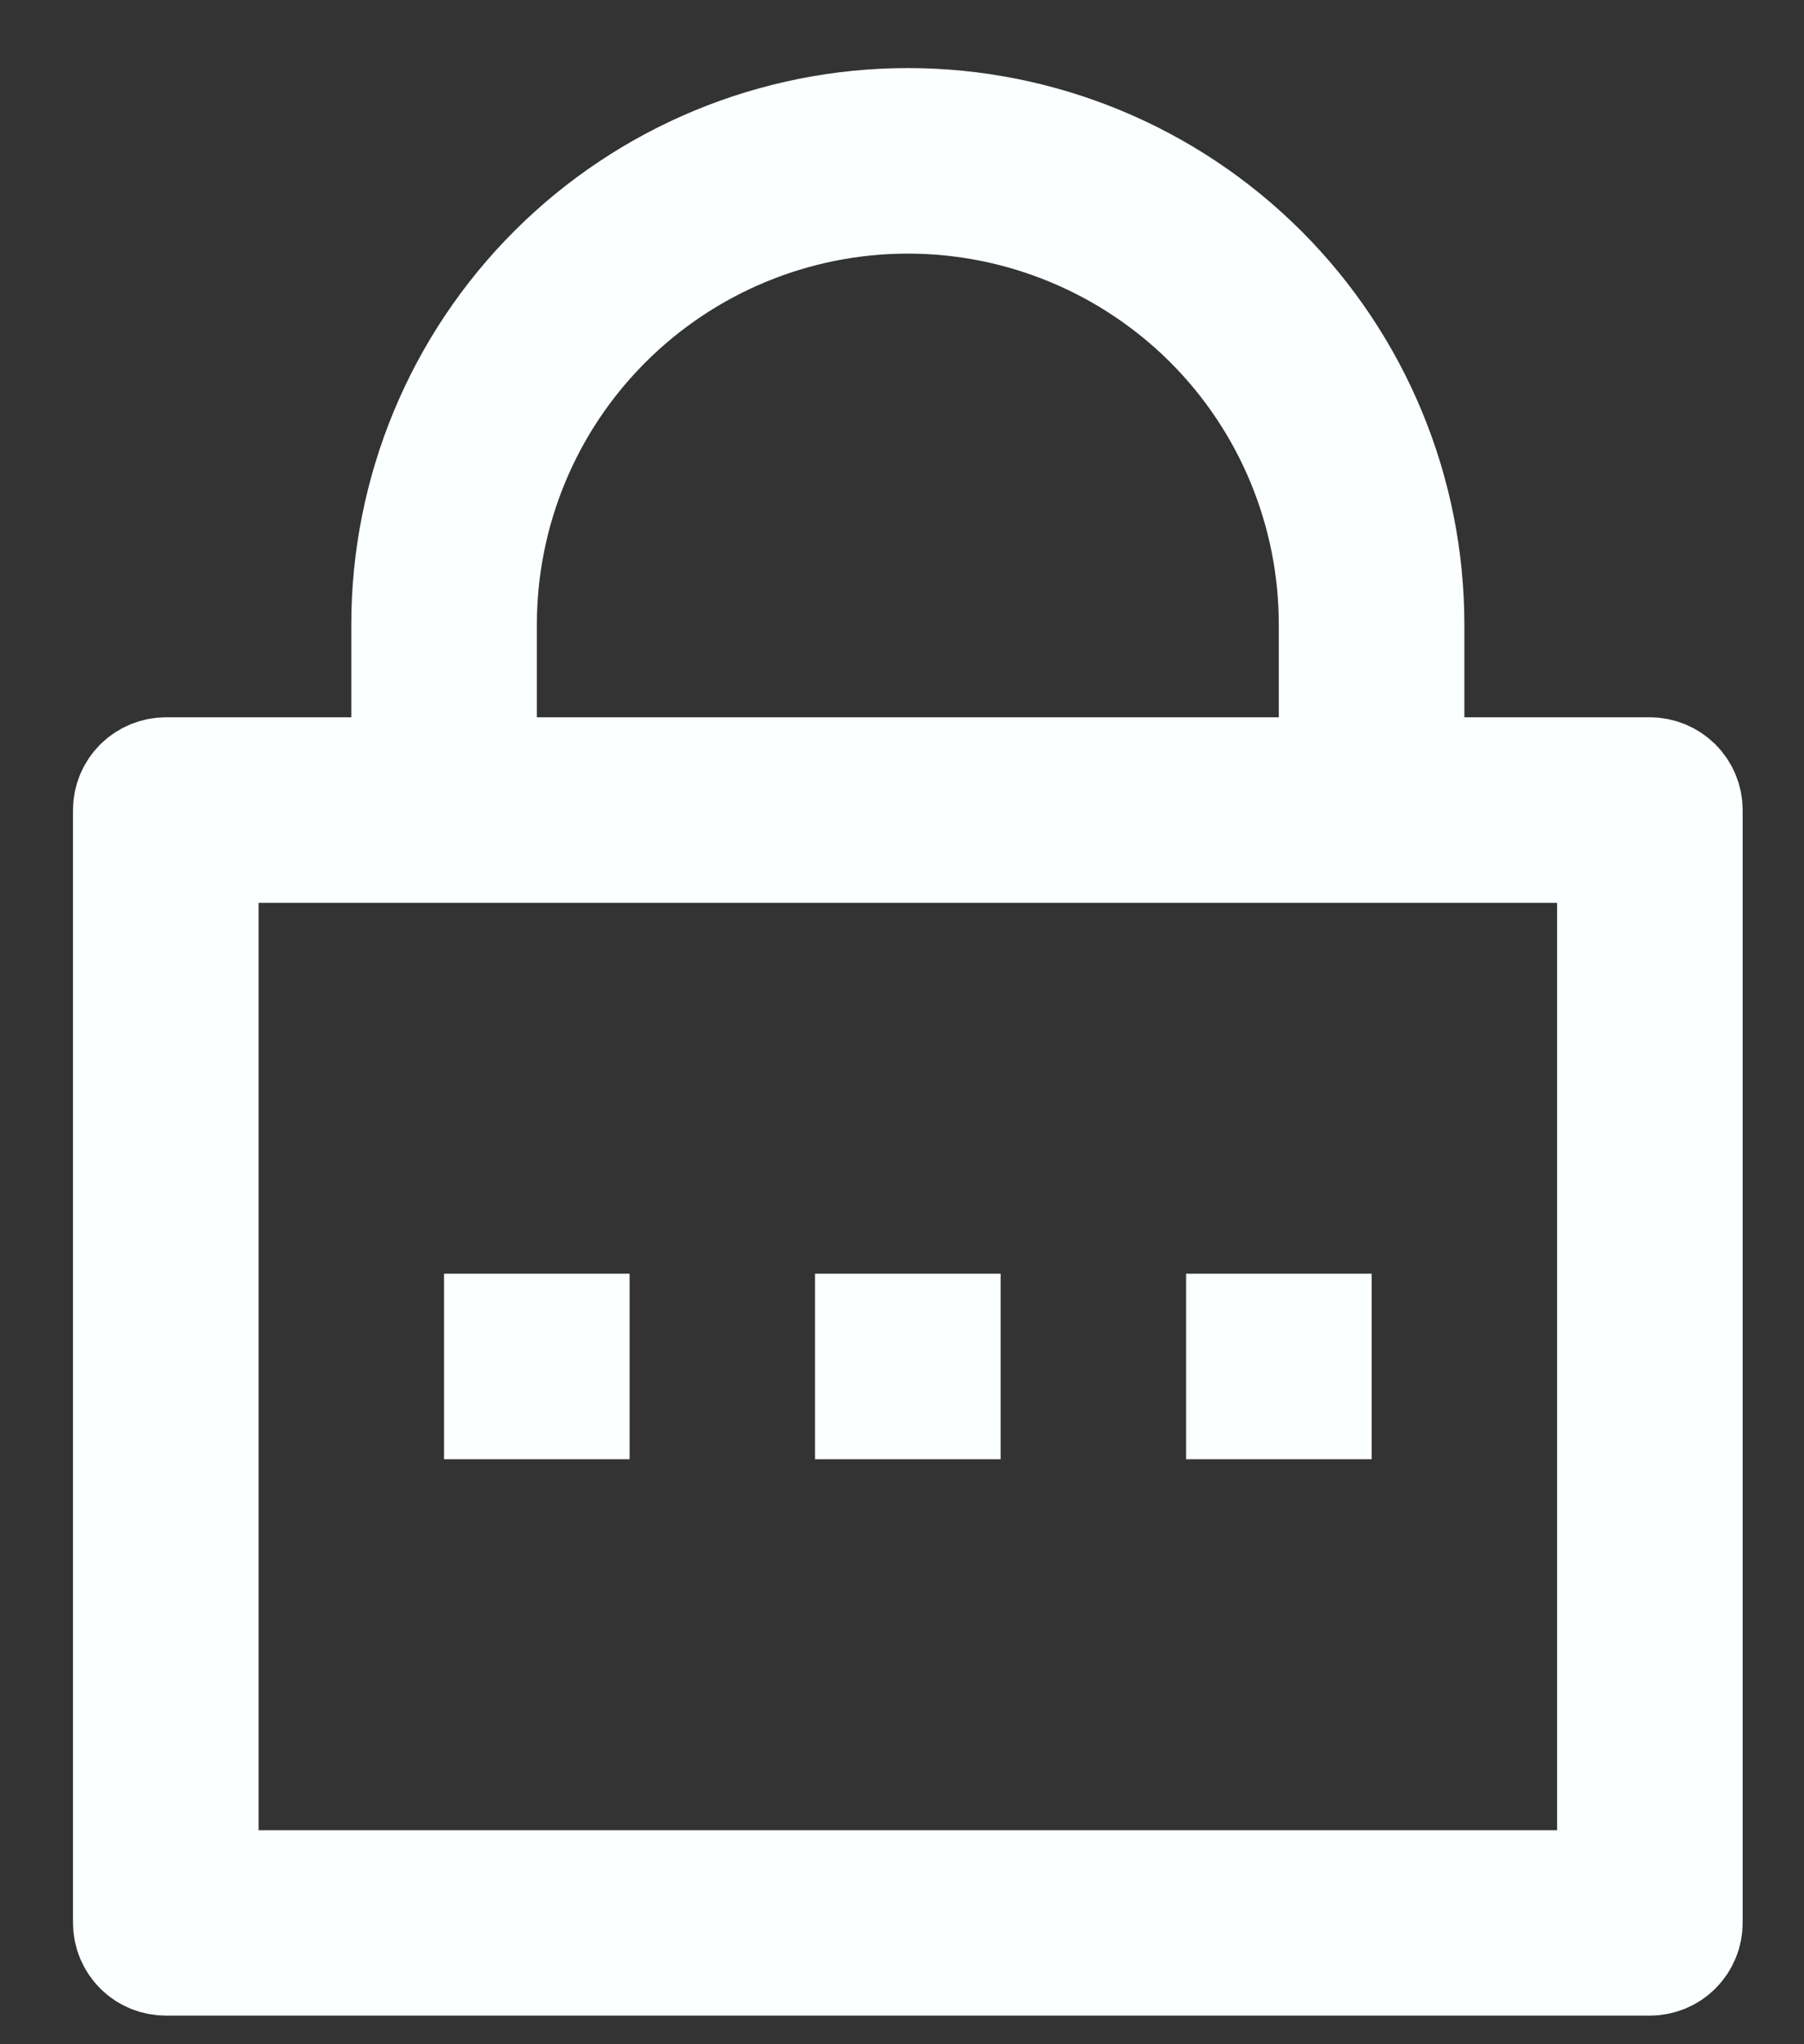 <svg width="15" height="17" viewBox="0 0 15 17" fill="none" xmlns="http://www.w3.org/2000/svg">
<rect x="0" y="0" width="15" height="17" fill="#333333" stroke="none"/>
<path d="M11.676 5.965V6.465H12.176H13.718C13.79 6.465 13.859 6.494 13.91 6.544C13.961 6.595 13.99 6.664 13.99 6.736V15.991C13.99 16.063 13.961 16.132 13.91 16.183C13.859 16.234 13.79 16.262 13.718 16.262H1.379C1.307 16.262 1.238 16.234 1.187 16.183C1.136 16.132 1.107 16.063 1.107 15.991V6.736C1.107 6.664 1.136 6.595 1.187 6.544C1.238 6.494 1.307 6.465 1.379 6.465H2.921H3.421V5.965V5.194C3.421 4.099 3.856 3.049 4.63 2.275C5.404 1.501 6.454 1.066 7.549 1.066C8.643 1.066 9.693 1.501 10.467 2.275C11.241 3.049 11.676 4.099 11.676 5.194V5.965ZM2.15 7.008H1.65V7.508V15.22V15.72H2.15H12.947H13.447V15.22V7.508V7.008H12.947H2.15ZM10.633 6.465H11.133V5.965V5.194C11.133 4.243 10.756 3.331 10.084 2.659C9.411 1.987 8.499 1.609 7.549 1.609C6.598 1.609 5.686 1.987 5.014 2.659C4.341 3.331 3.964 4.243 3.964 5.194V5.965V6.465H4.464H10.633ZM7.82 11.092V11.635H7.277V11.092H7.82ZM4.192 11.092H4.735V11.635H4.192V11.092ZM10.362 11.092H10.905V11.635H10.362V11.092Z" fill="#FBFFFF" stroke="#FBFFFF"/>
</svg>

